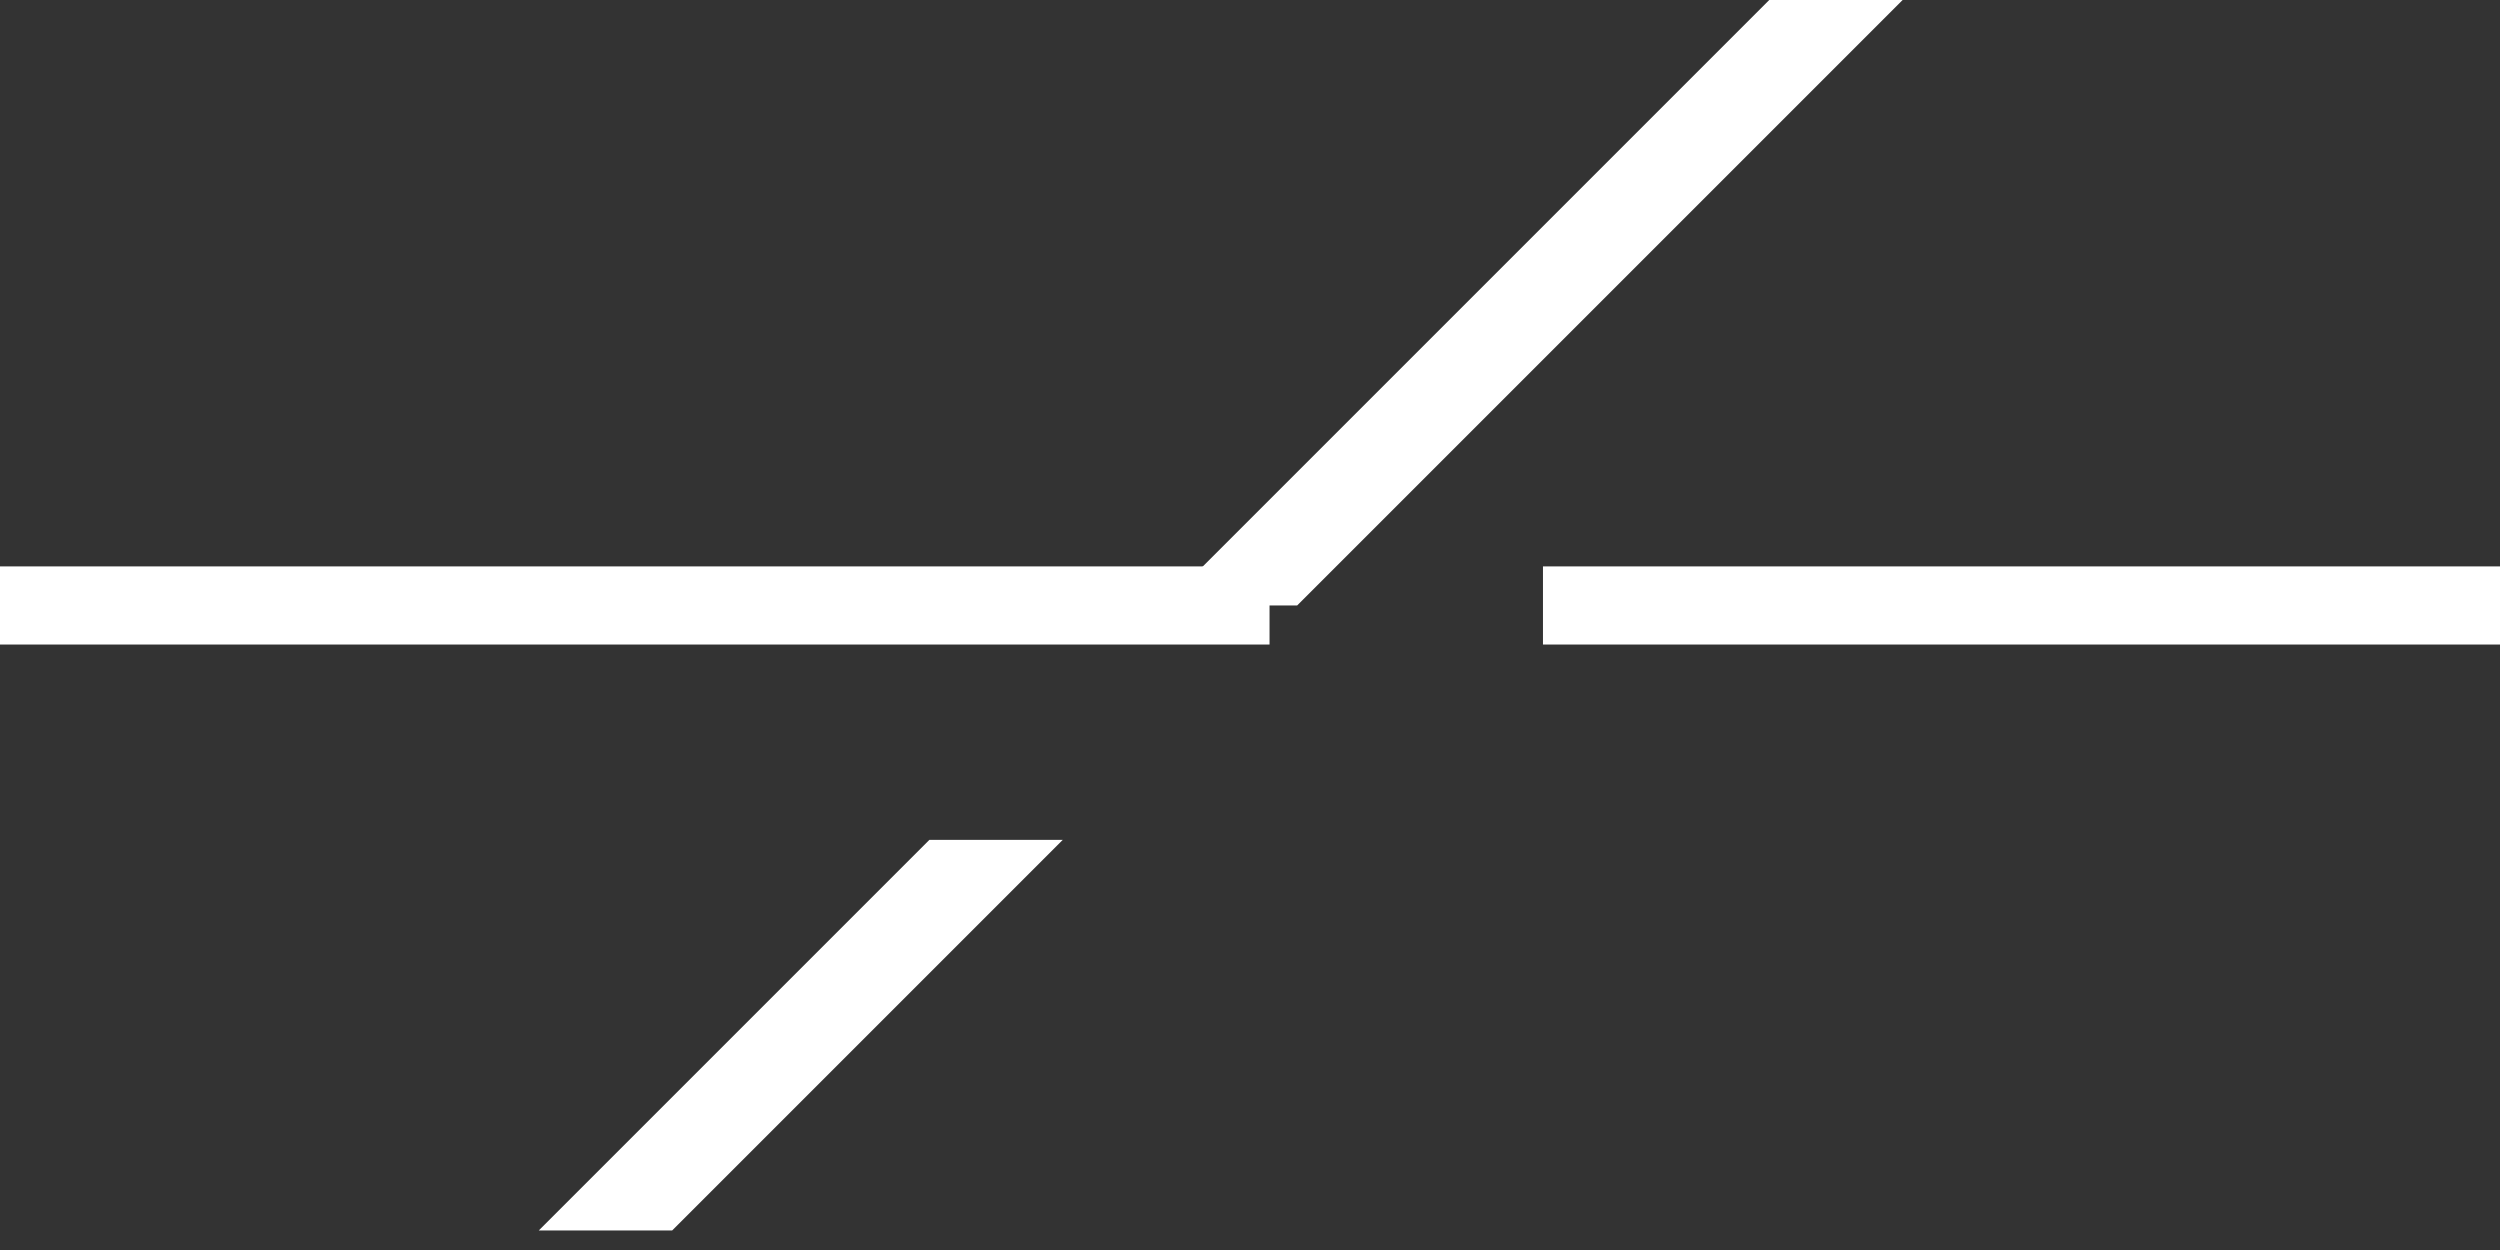 <svg width="64" height="32">
  <rect width="100%" height="100%" fill="#333333" stroke="none"/>
  <g>
    <!-- Diagonale links oben rechts unten -->  
<path stroke="rgb(255,255,255)" fill="rgb(255,255,255)" d="M 31,15 L 33,15 L 48,0 L 46,0 L 32,14 z" />
<path stroke="rgb(255,255,255)" fill="rgb(255,255,255)" d="M 15,31 L 24,22 L 26,22 L 17,31 L 15,31 z " />
 <!-- Gerade --> 
<path stroke="rgb(255,255,255)" fill="rgb(255,255,255)" d="M 32,15 L 32,16 L 0,16 L 0,15 L 31,15 z " />
<path stroke="rgb(255,255,255)" fill="rgb(255,255,255)" d="M 40,15 L 40,16 L 64,16 L 64,15 z " />
  </g>
</svg>
